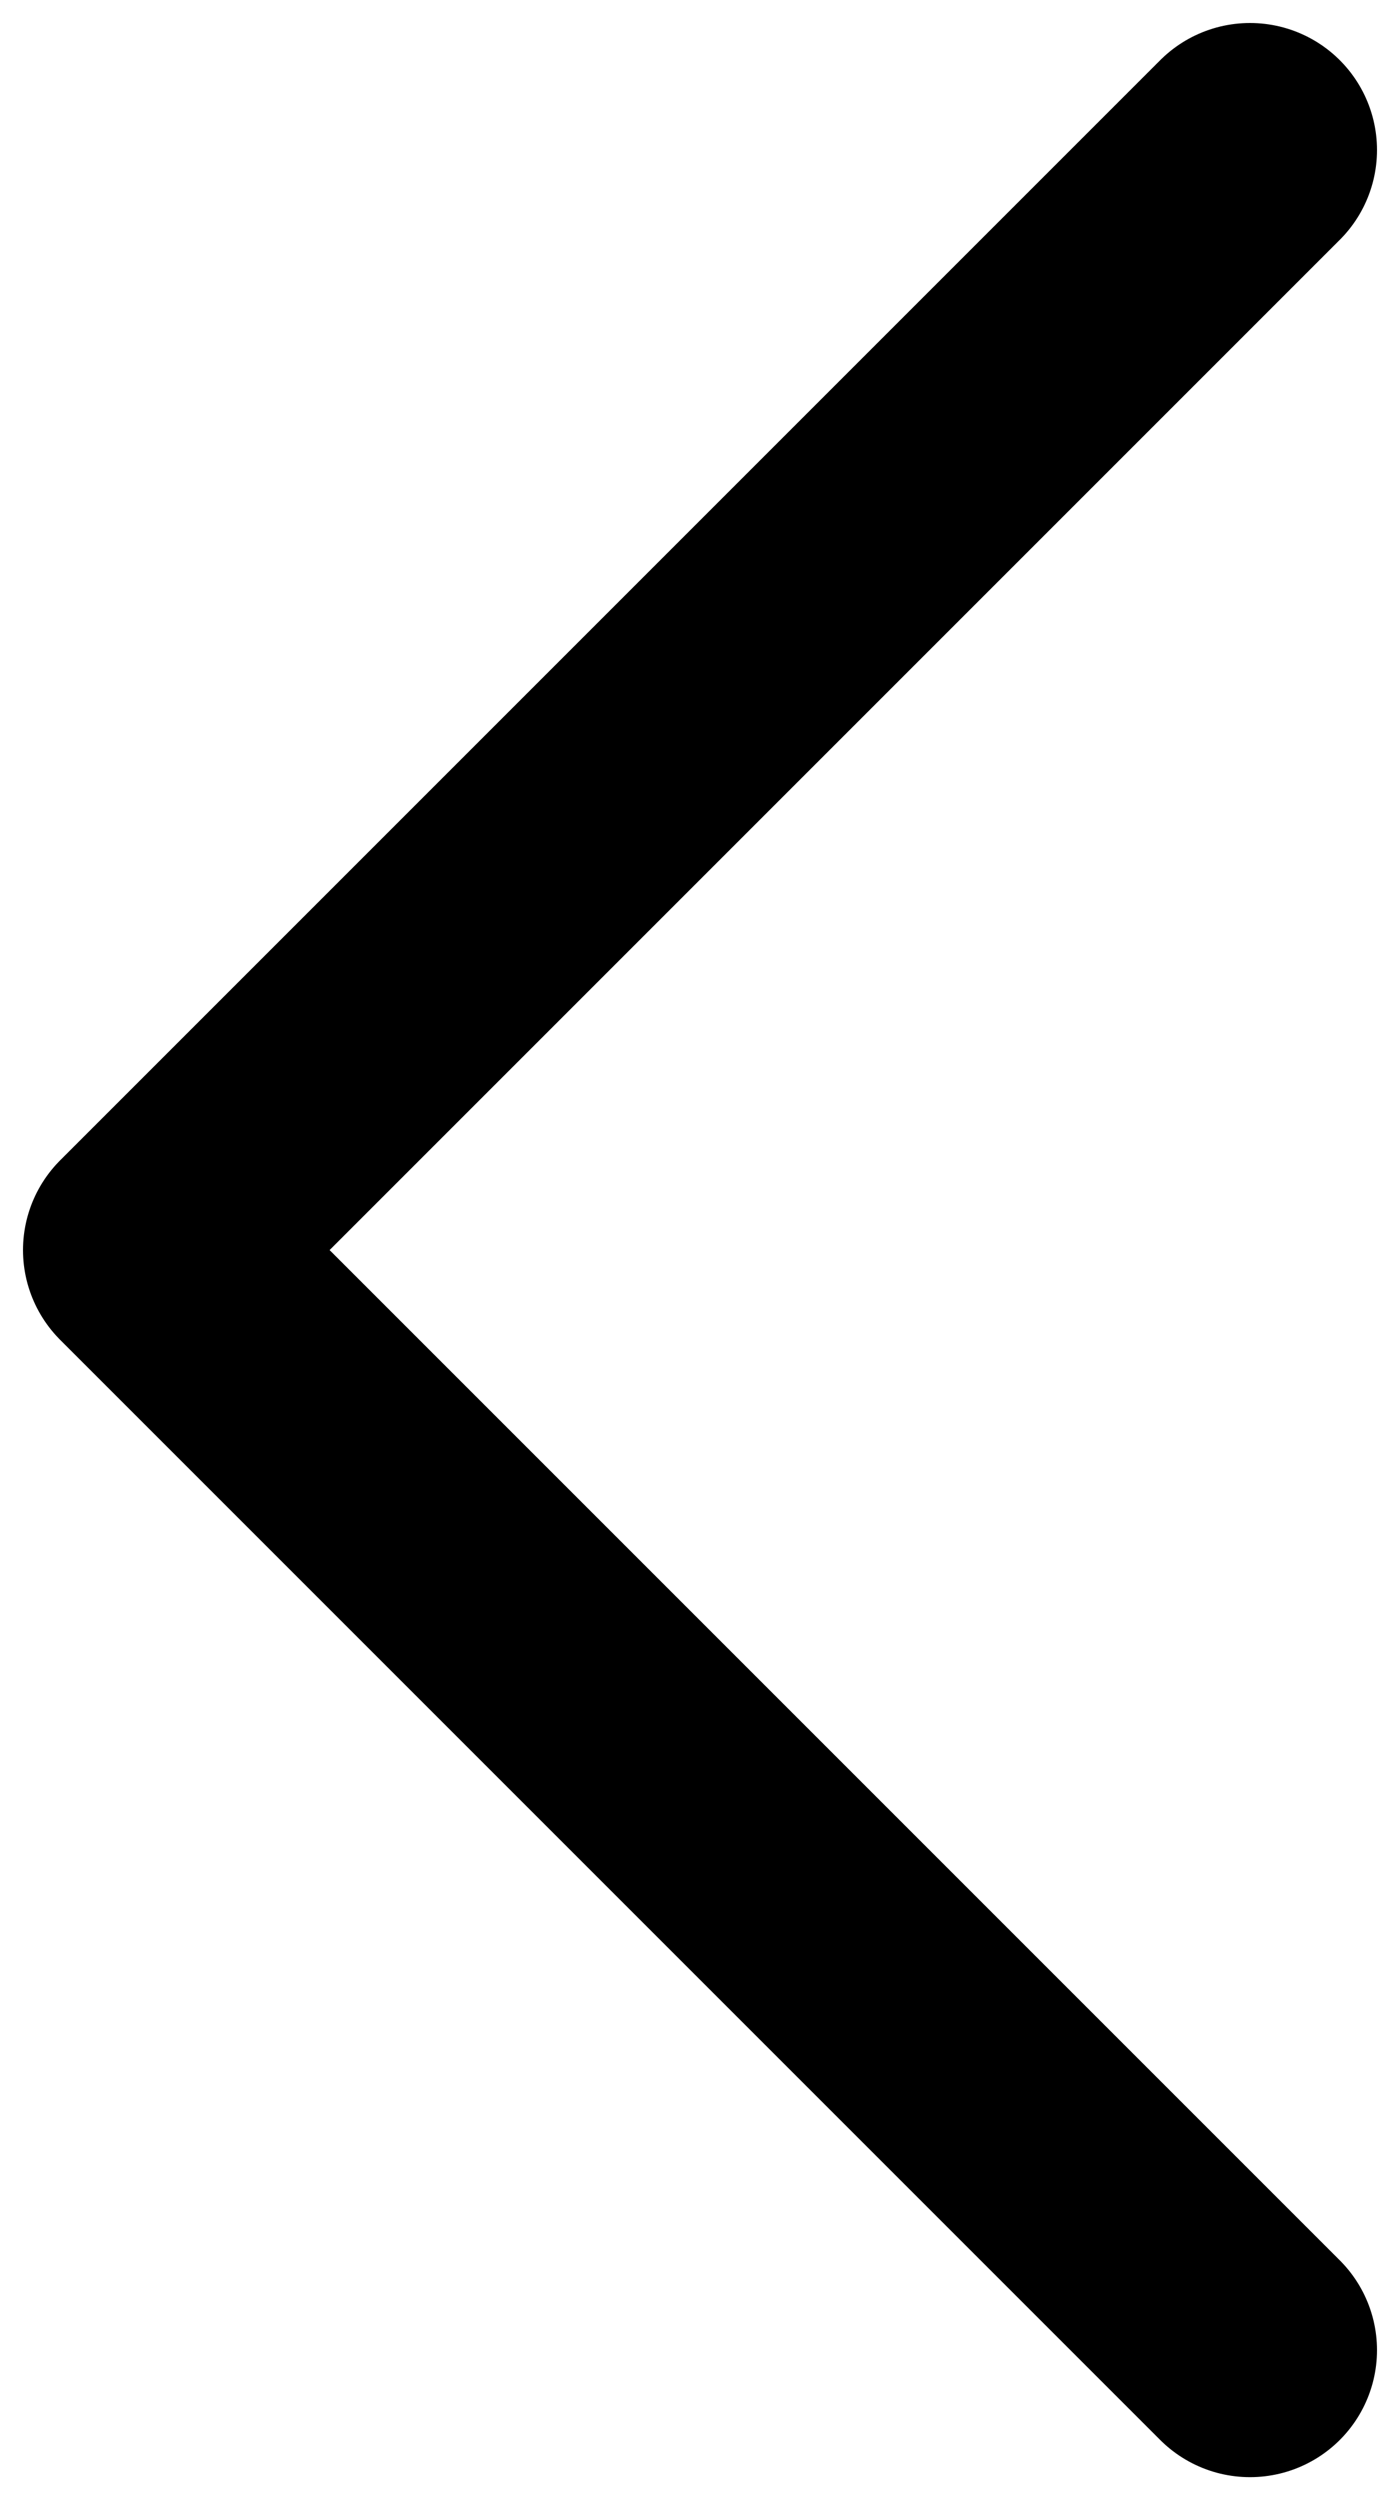 <svg width="28" height="50" viewBox="0 0 28 50" fill="none" xmlns="http://www.w3.org/2000/svg">
    <path d="M25 47L3 25L25 3" stroke="black" stroke-width="5.08" stroke-linecap="round" stroke-linejoin="round"/>
</svg>
